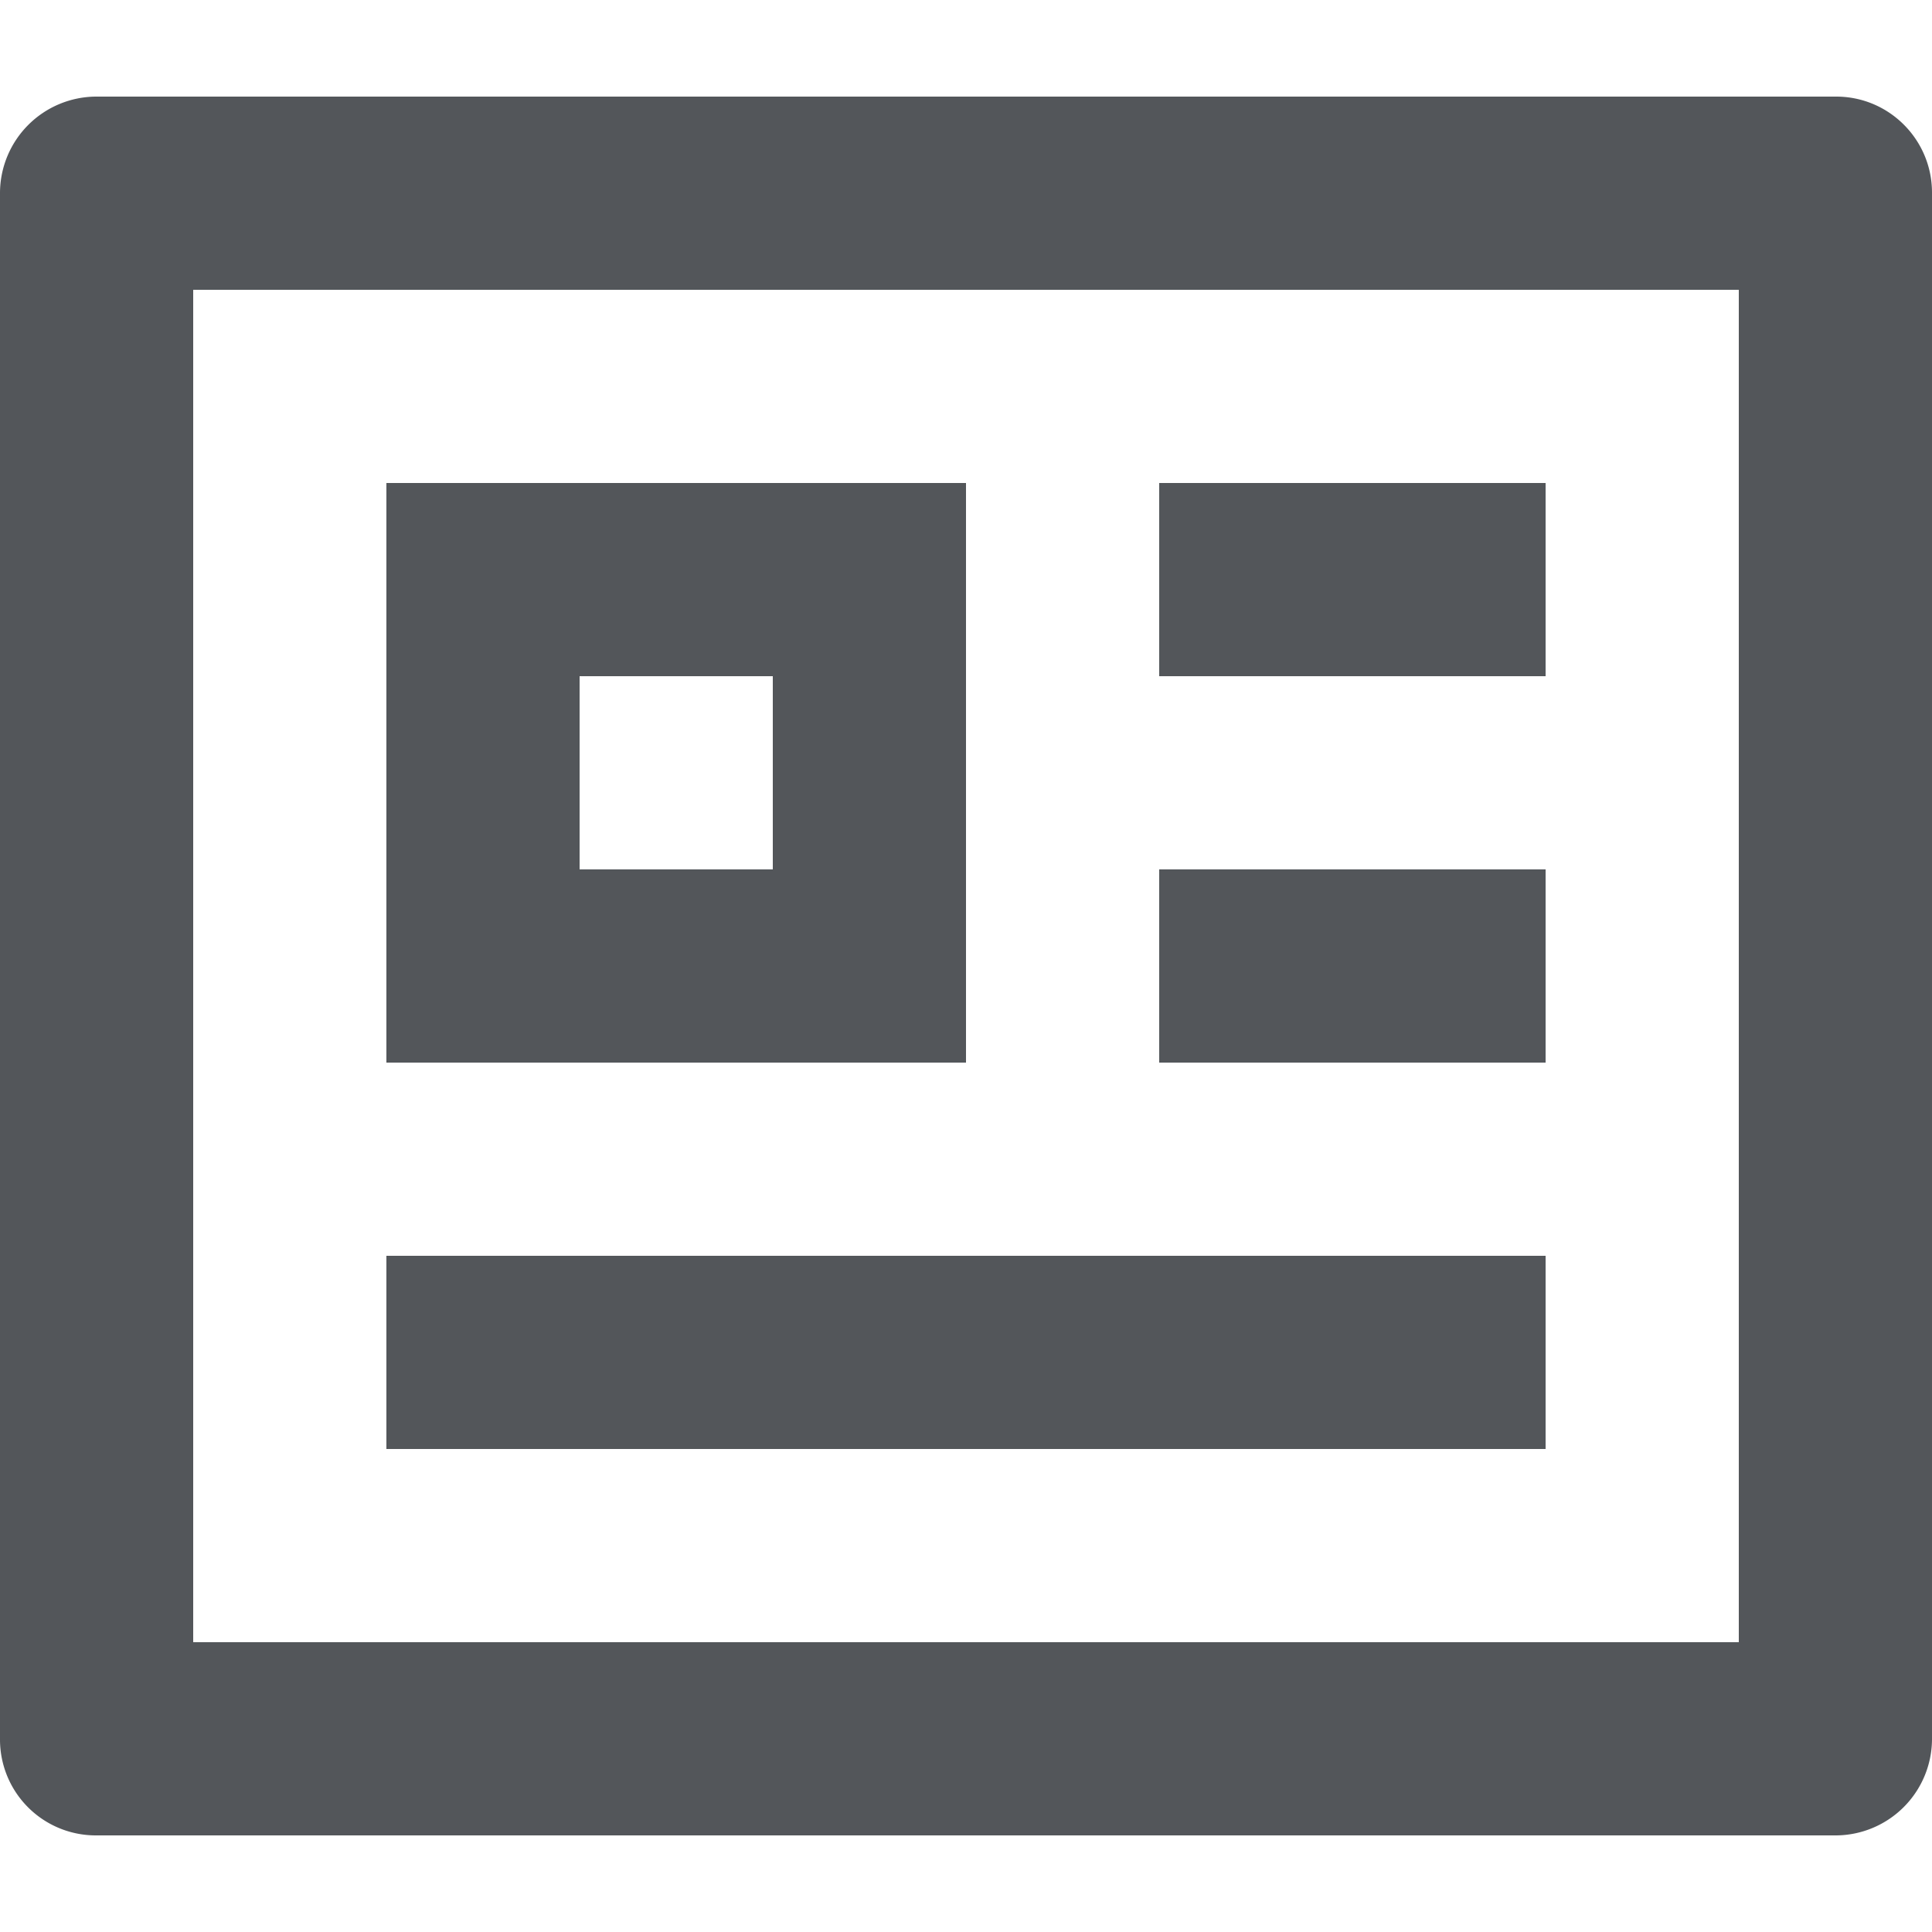 <svg width="10" height="10" fill="none" xmlns="http://www.w3.org/2000/svg"><path d="M0 .997A.5.5 0 01.496.5h9.008c.274 0 .496.223.496.497v8.007a.5.5 0 01-.496.496H.496A.496.496 0 010 9.004V.996zM1 1.5v7h8v-7H1zm1 1h3v3H2v-3zm1 1v1h1v-1H3zm-1 3h6v1H2v-1zm4-4h2v1H6v-1zm0 2h2v1H6v-1z" fill="#53565A"/></svg>